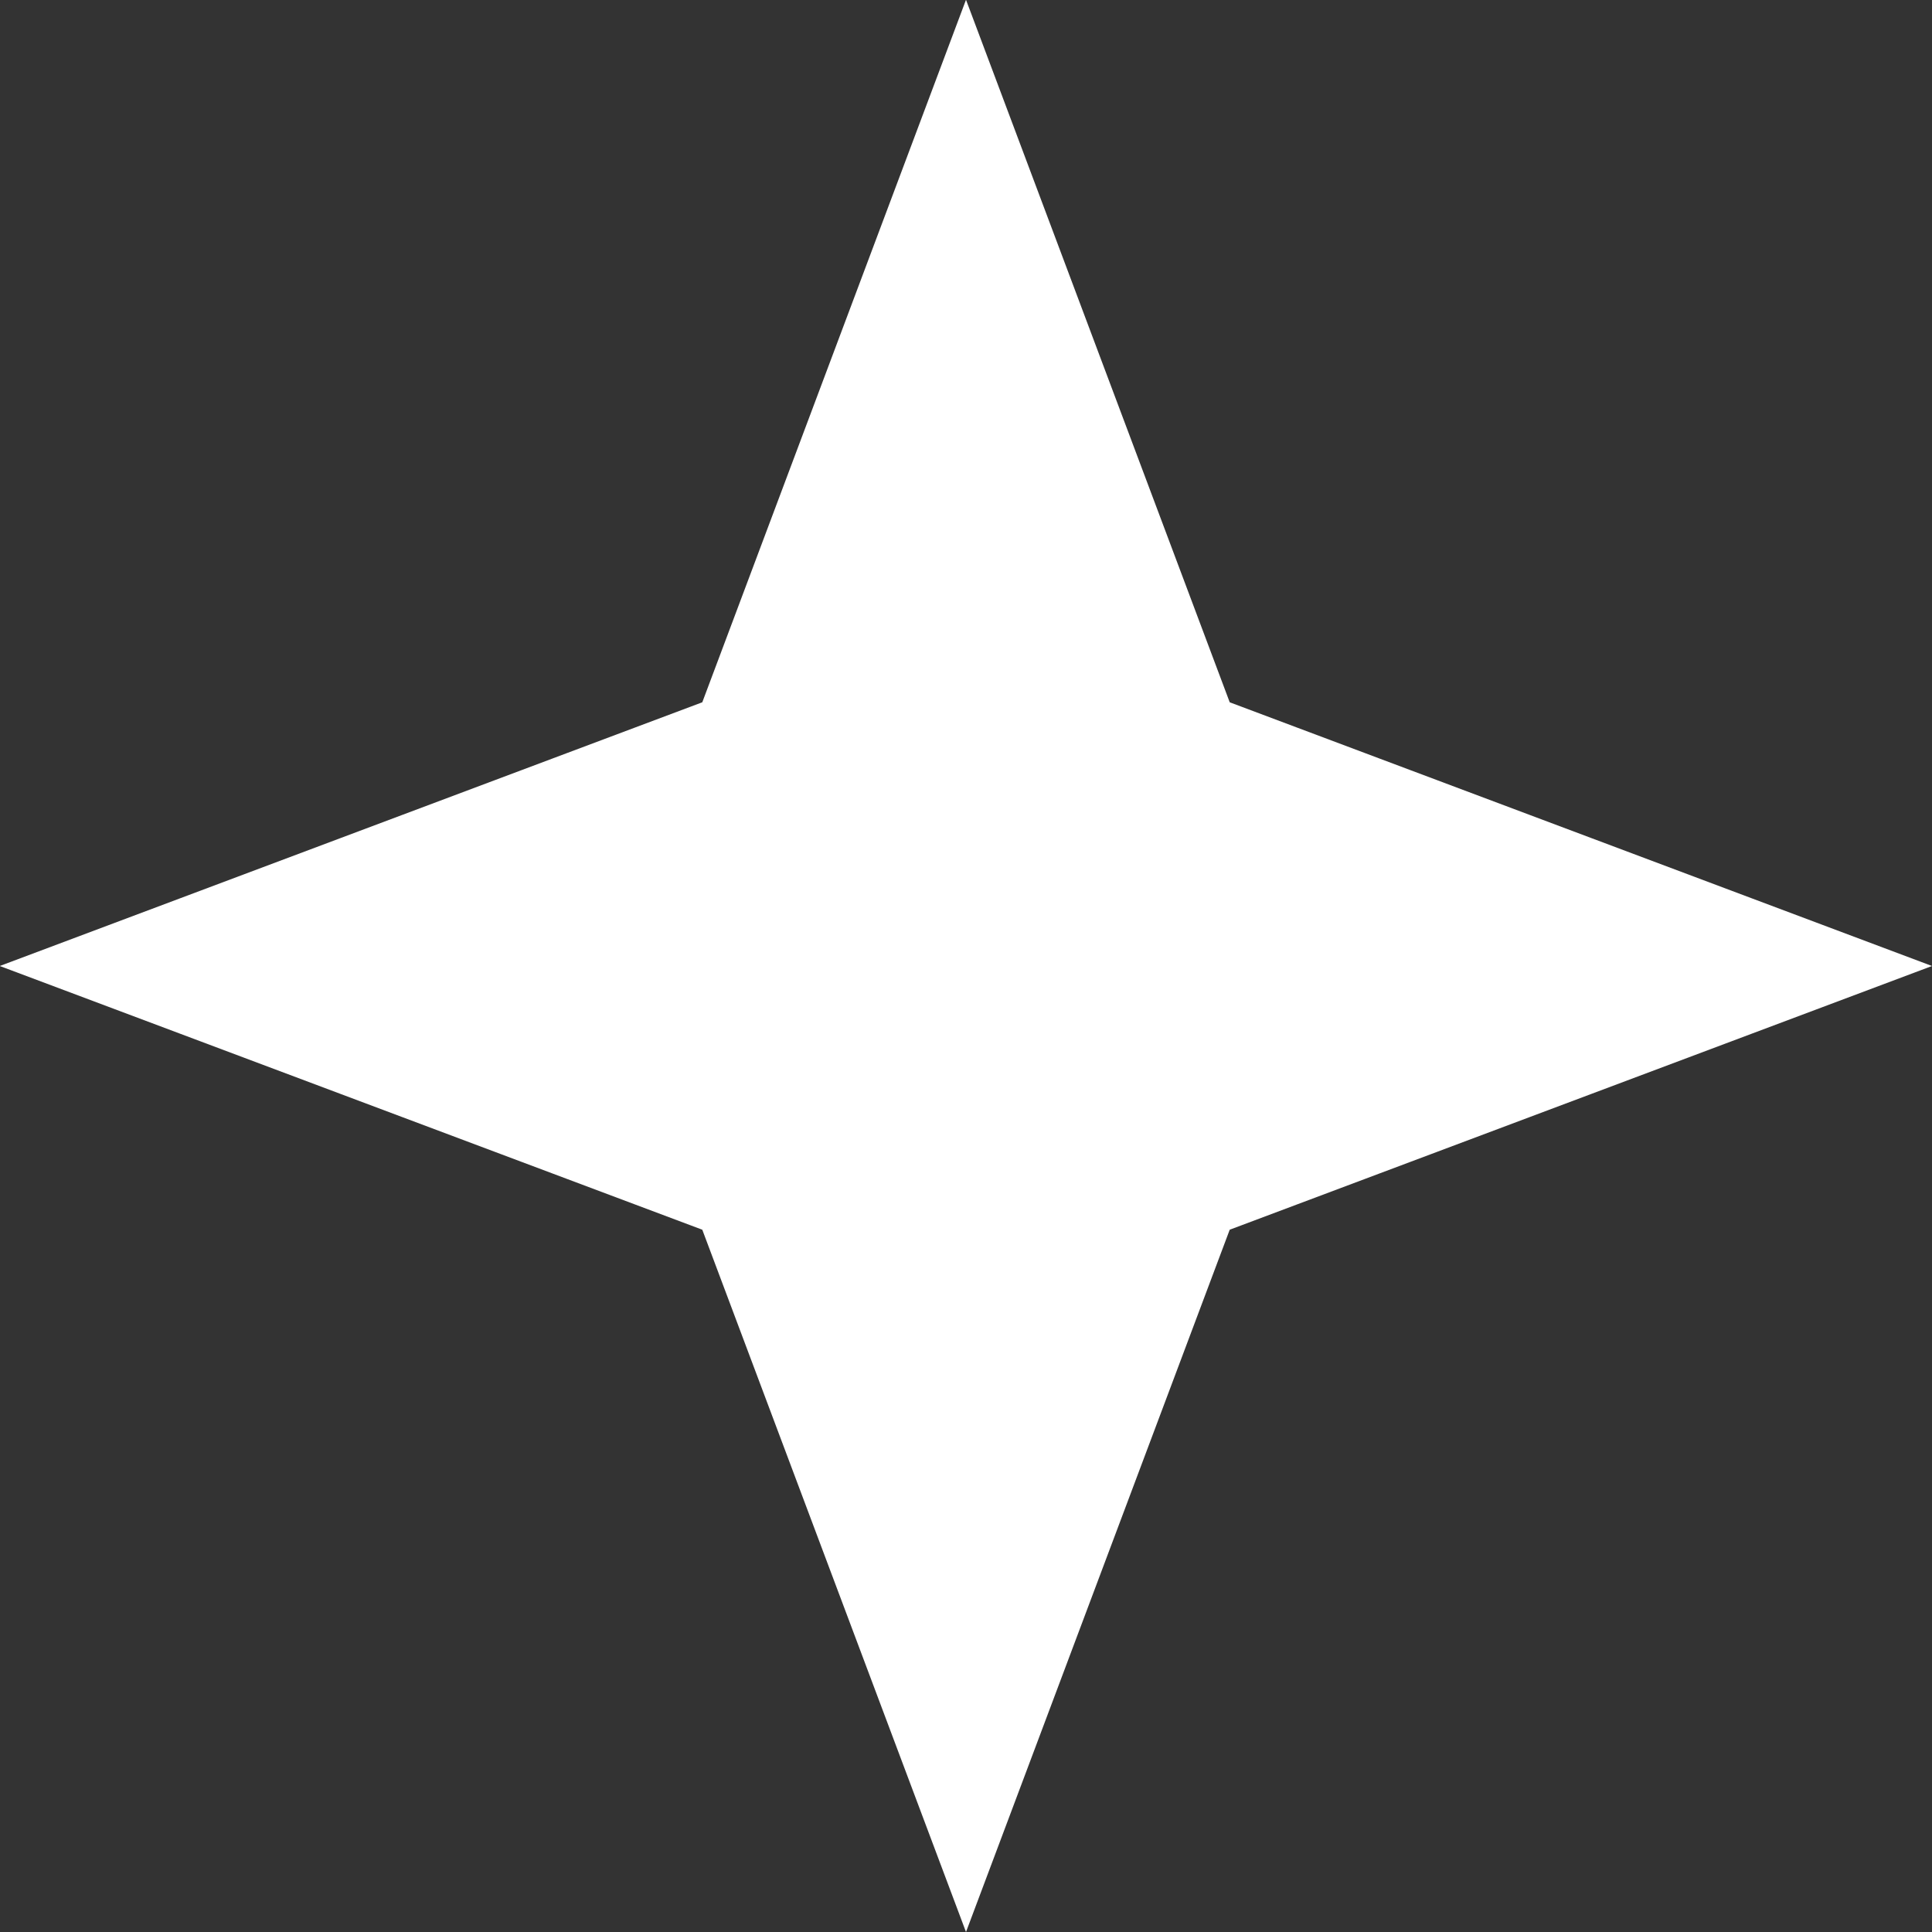 <svg width="12" height="12" viewBox="0 0 12 12" fill="none" xmlns="http://www.w3.org/2000/svg">
<rect x="0" y="0" width="12" height="12" fill="#333333" stroke="none"/>
<path d="M7.217 4.521L7.288 4.712L7.479 4.783L10.72 6L7.479 7.217L7.288 7.288L7.217 7.479L6 10.72L4.783 7.479L4.712 7.288L4.521 7.217L1.279 6L4.521 4.783L4.712 4.712L4.783 4.521L6 1.279L7.217 4.521Z" fill="white" stroke="white" stroke-width="0.9"/>
</svg>

